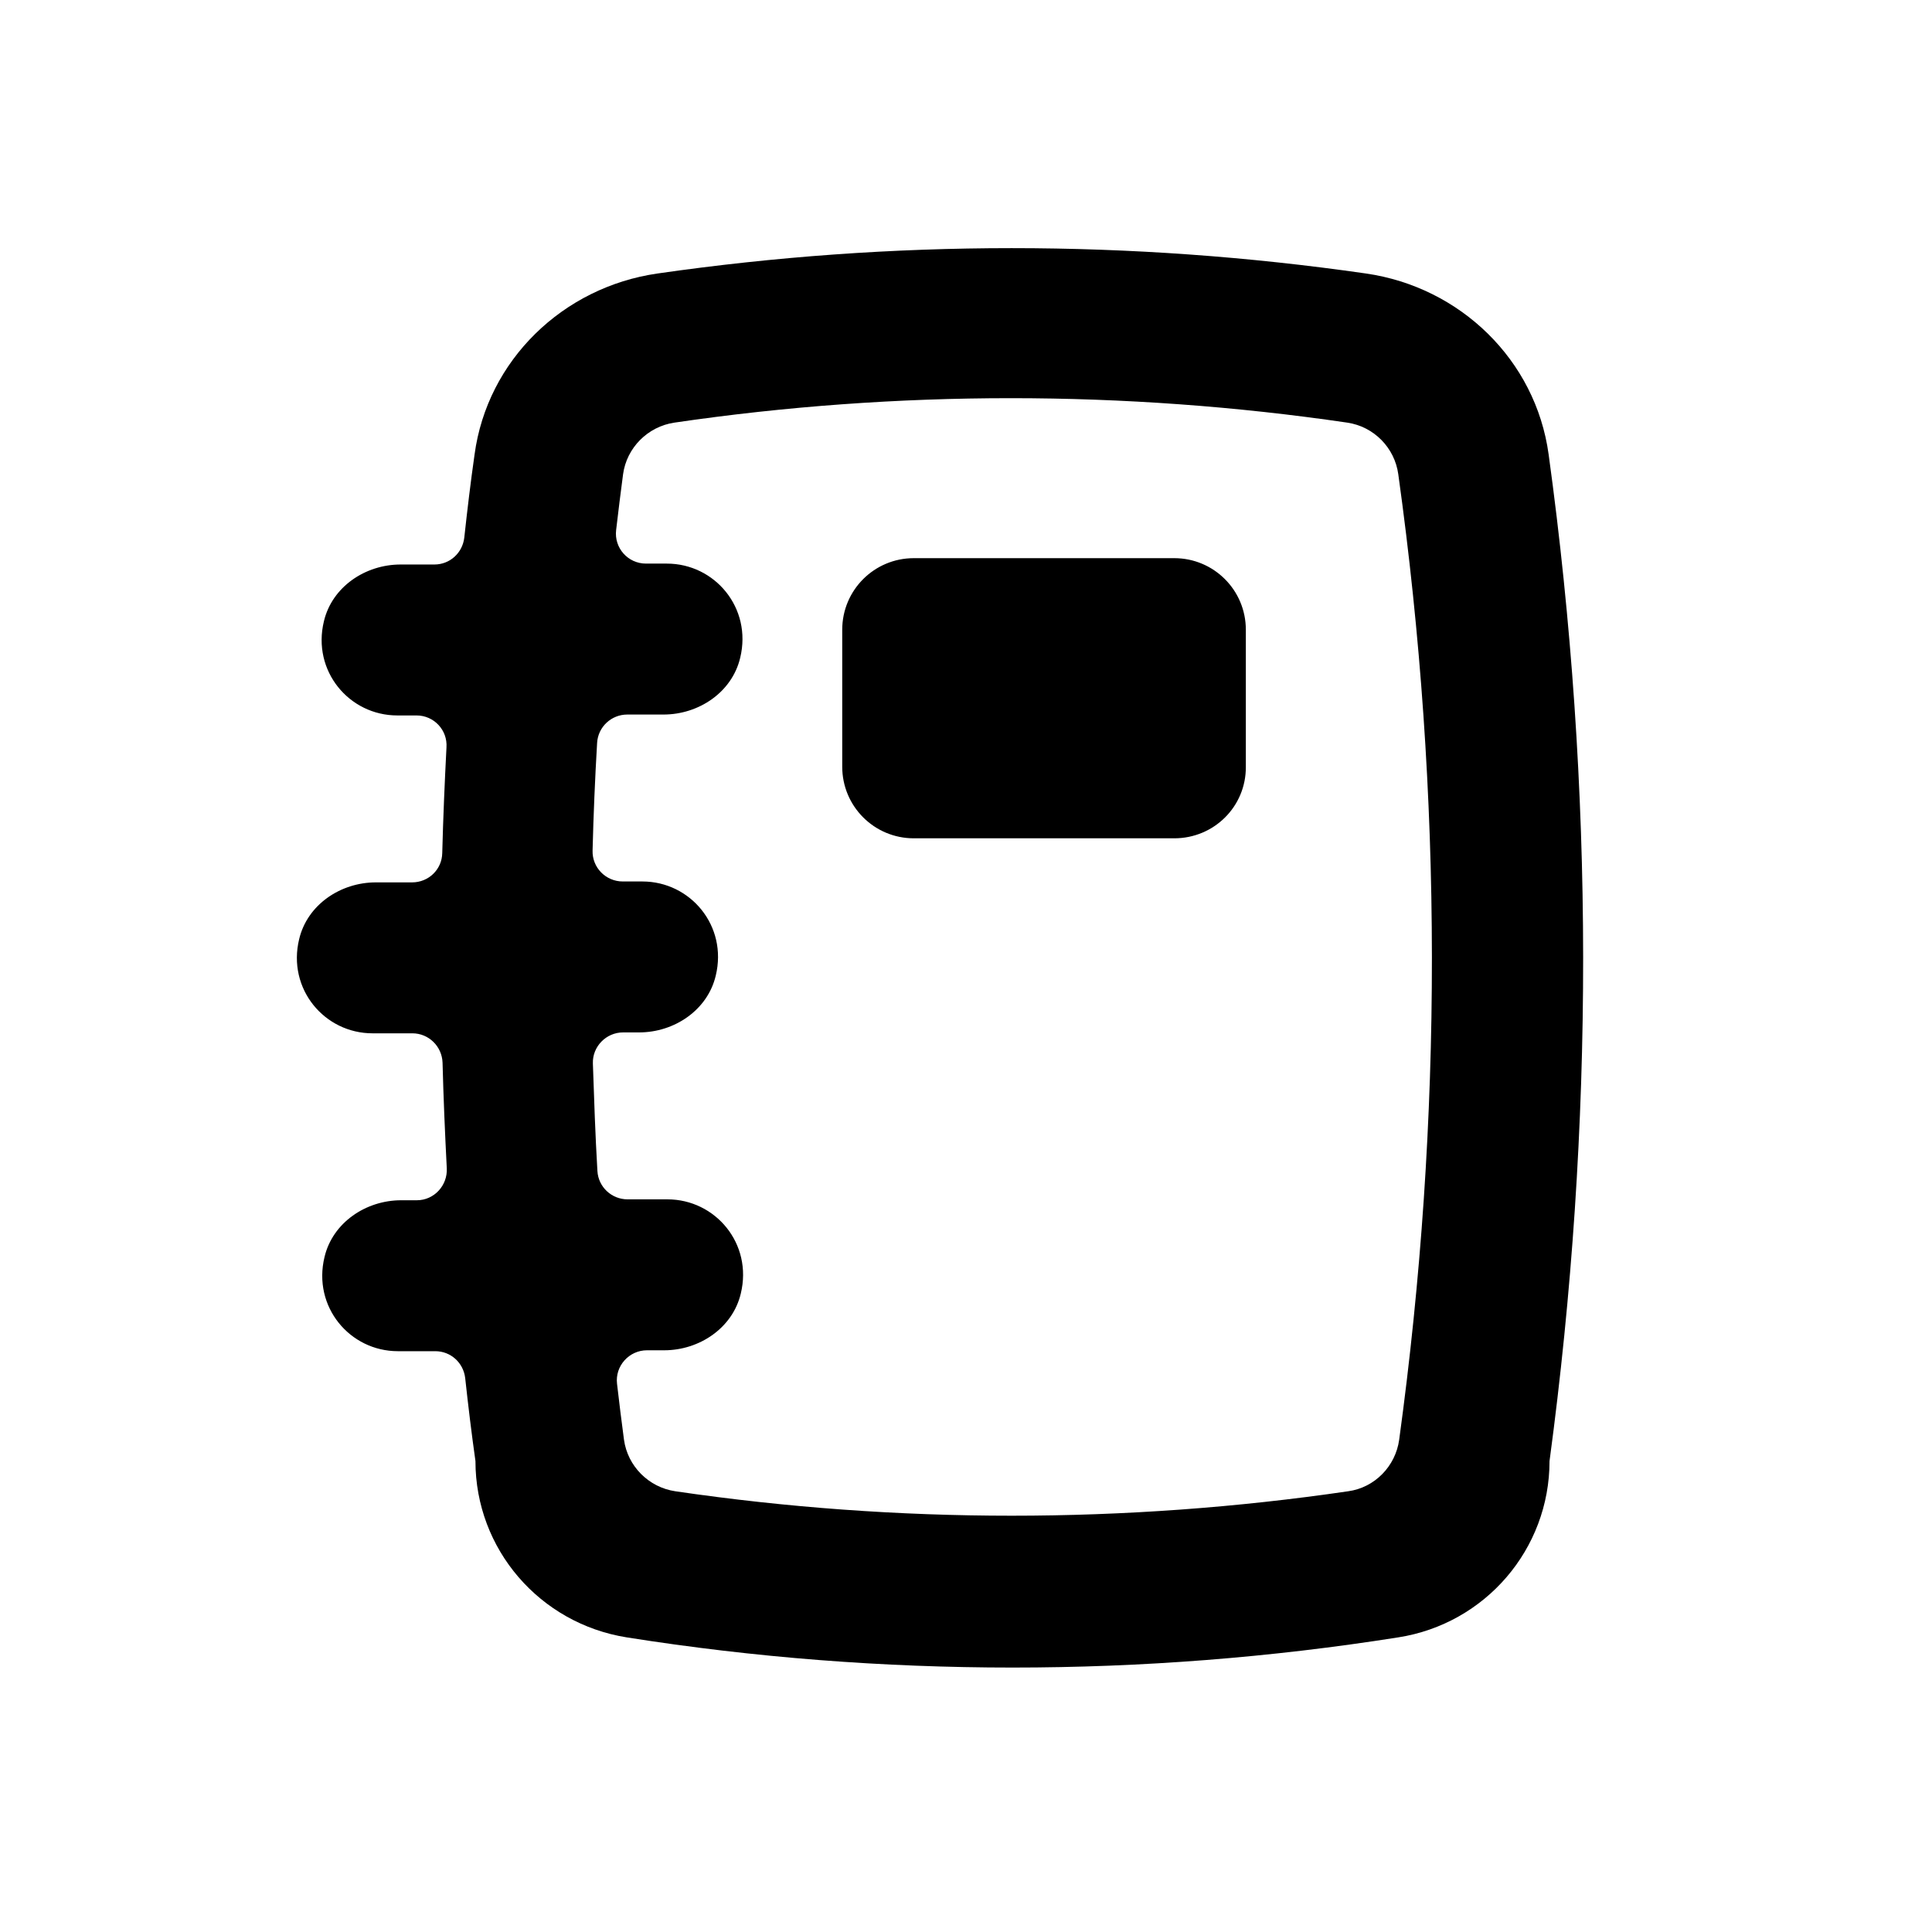 <svg width="64" height="64" viewBox="0 0 64 64" fill="none" xmlns="http://www.w3.org/2000/svg">
<path d="M51.3 15.05C50.87 11.92 48.37 9.51 45.25 9.06C41.36 8.5 37.44 8.22 33.51 8.22C29.59 8.22 25.67 8.5 21.78 9.06C18.65 9.51 16.14 11.93 15.72 15.06C15.59 15.97 15.48 16.89 15.38 17.81C15.32 18.32 14.9 18.7 14.39 18.7H13.27C12.1 18.7 11 19.44 10.73 20.58C10.33 22.23 11.57 23.7 13.16 23.7H13.8C14.37 23.7 14.83 24.18 14.79 24.76C14.73 25.92 14.68 27.09 14.65 28.26C14.64 28.8 14.2 29.23 13.65 29.23H12.45C11.28 29.23 10.18 29.97 9.91 31.11C9.51 32.76 10.75 34.23 12.34 34.23H13.66C14.2 34.23 14.64 34.66 14.66 35.2C14.69 36.37 14.74 37.53 14.8 38.7C14.83 39.27 14.38 39.76 13.81 39.76H13.29C12.12 39.76 11.02 40.5 10.75 41.64C10.35 43.29 11.59 44.76 13.18 44.76H14.42C14.93 44.76 15.35 45.14 15.41 45.65C15.51 46.57 15.62 47.48 15.75 48.4C15.75 51.32 17.88 53.78 20.76 54.24C24.99 54.91 29.27 55.24 33.54 55.24C37.81 55.24 42.08 54.91 46.32 54.24C49.2 53.79 51.33 51.32 51.33 48.4C52.82 37.32 52.82 26.1 51.3 15.05ZM46.35 47.69C46.23 48.57 45.54 49.28 44.66 49.4C40.98 49.94 37.23 50.21 33.51 50.21C29.79 50.21 26.05 49.94 22.37 49.4C21.49 49.27 20.79 48.57 20.67 47.69C20.59 47.08 20.51 46.46 20.44 45.84C20.37 45.25 20.84 44.73 21.43 44.73H22C23.17 44.73 24.27 43.99 24.54 42.85C24.94 41.2 23.7 39.73 22.11 39.73H20.79C20.26 39.73 19.82 39.32 19.79 38.79C19.72 37.6 19.68 36.42 19.64 35.23C19.62 34.67 20.08 34.2 20.64 34.2H21.17C22.34 34.2 23.44 33.46 23.71 32.32C24.11 30.67 22.87 29.2 21.28 29.2H20.63C20.07 29.2 19.61 28.74 19.63 28.17C19.66 26.98 19.71 25.8 19.78 24.61C19.81 24.08 20.25 23.67 20.78 23.67H21.98C23.15 23.67 24.25 22.93 24.52 21.79C24.92 20.14 23.68 18.67 22.09 18.67H21.4C20.8 18.67 20.34 18.15 20.41 17.56C20.48 16.94 20.56 16.33 20.64 15.71C20.76 14.83 21.46 14.13 22.34 14C26.02 13.46 29.76 13.19 33.48 13.19C37.2 13.19 40.95 13.46 44.63 14C45.51 14.13 46.2 14.83 46.32 15.71C47.8 26.33 47.8 37.09 46.35 47.69ZM38.9 27.77H30.27C28.96 27.77 27.9 26.71 27.9 25.4V20.86C27.9 19.55 28.96 18.49 30.27 18.49H38.9C40.21 18.49 41.27 19.55 41.27 20.86V25.4C41.28 26.71 40.22 27.77 38.9 27.77Z" fill="black"/>
</svg>
